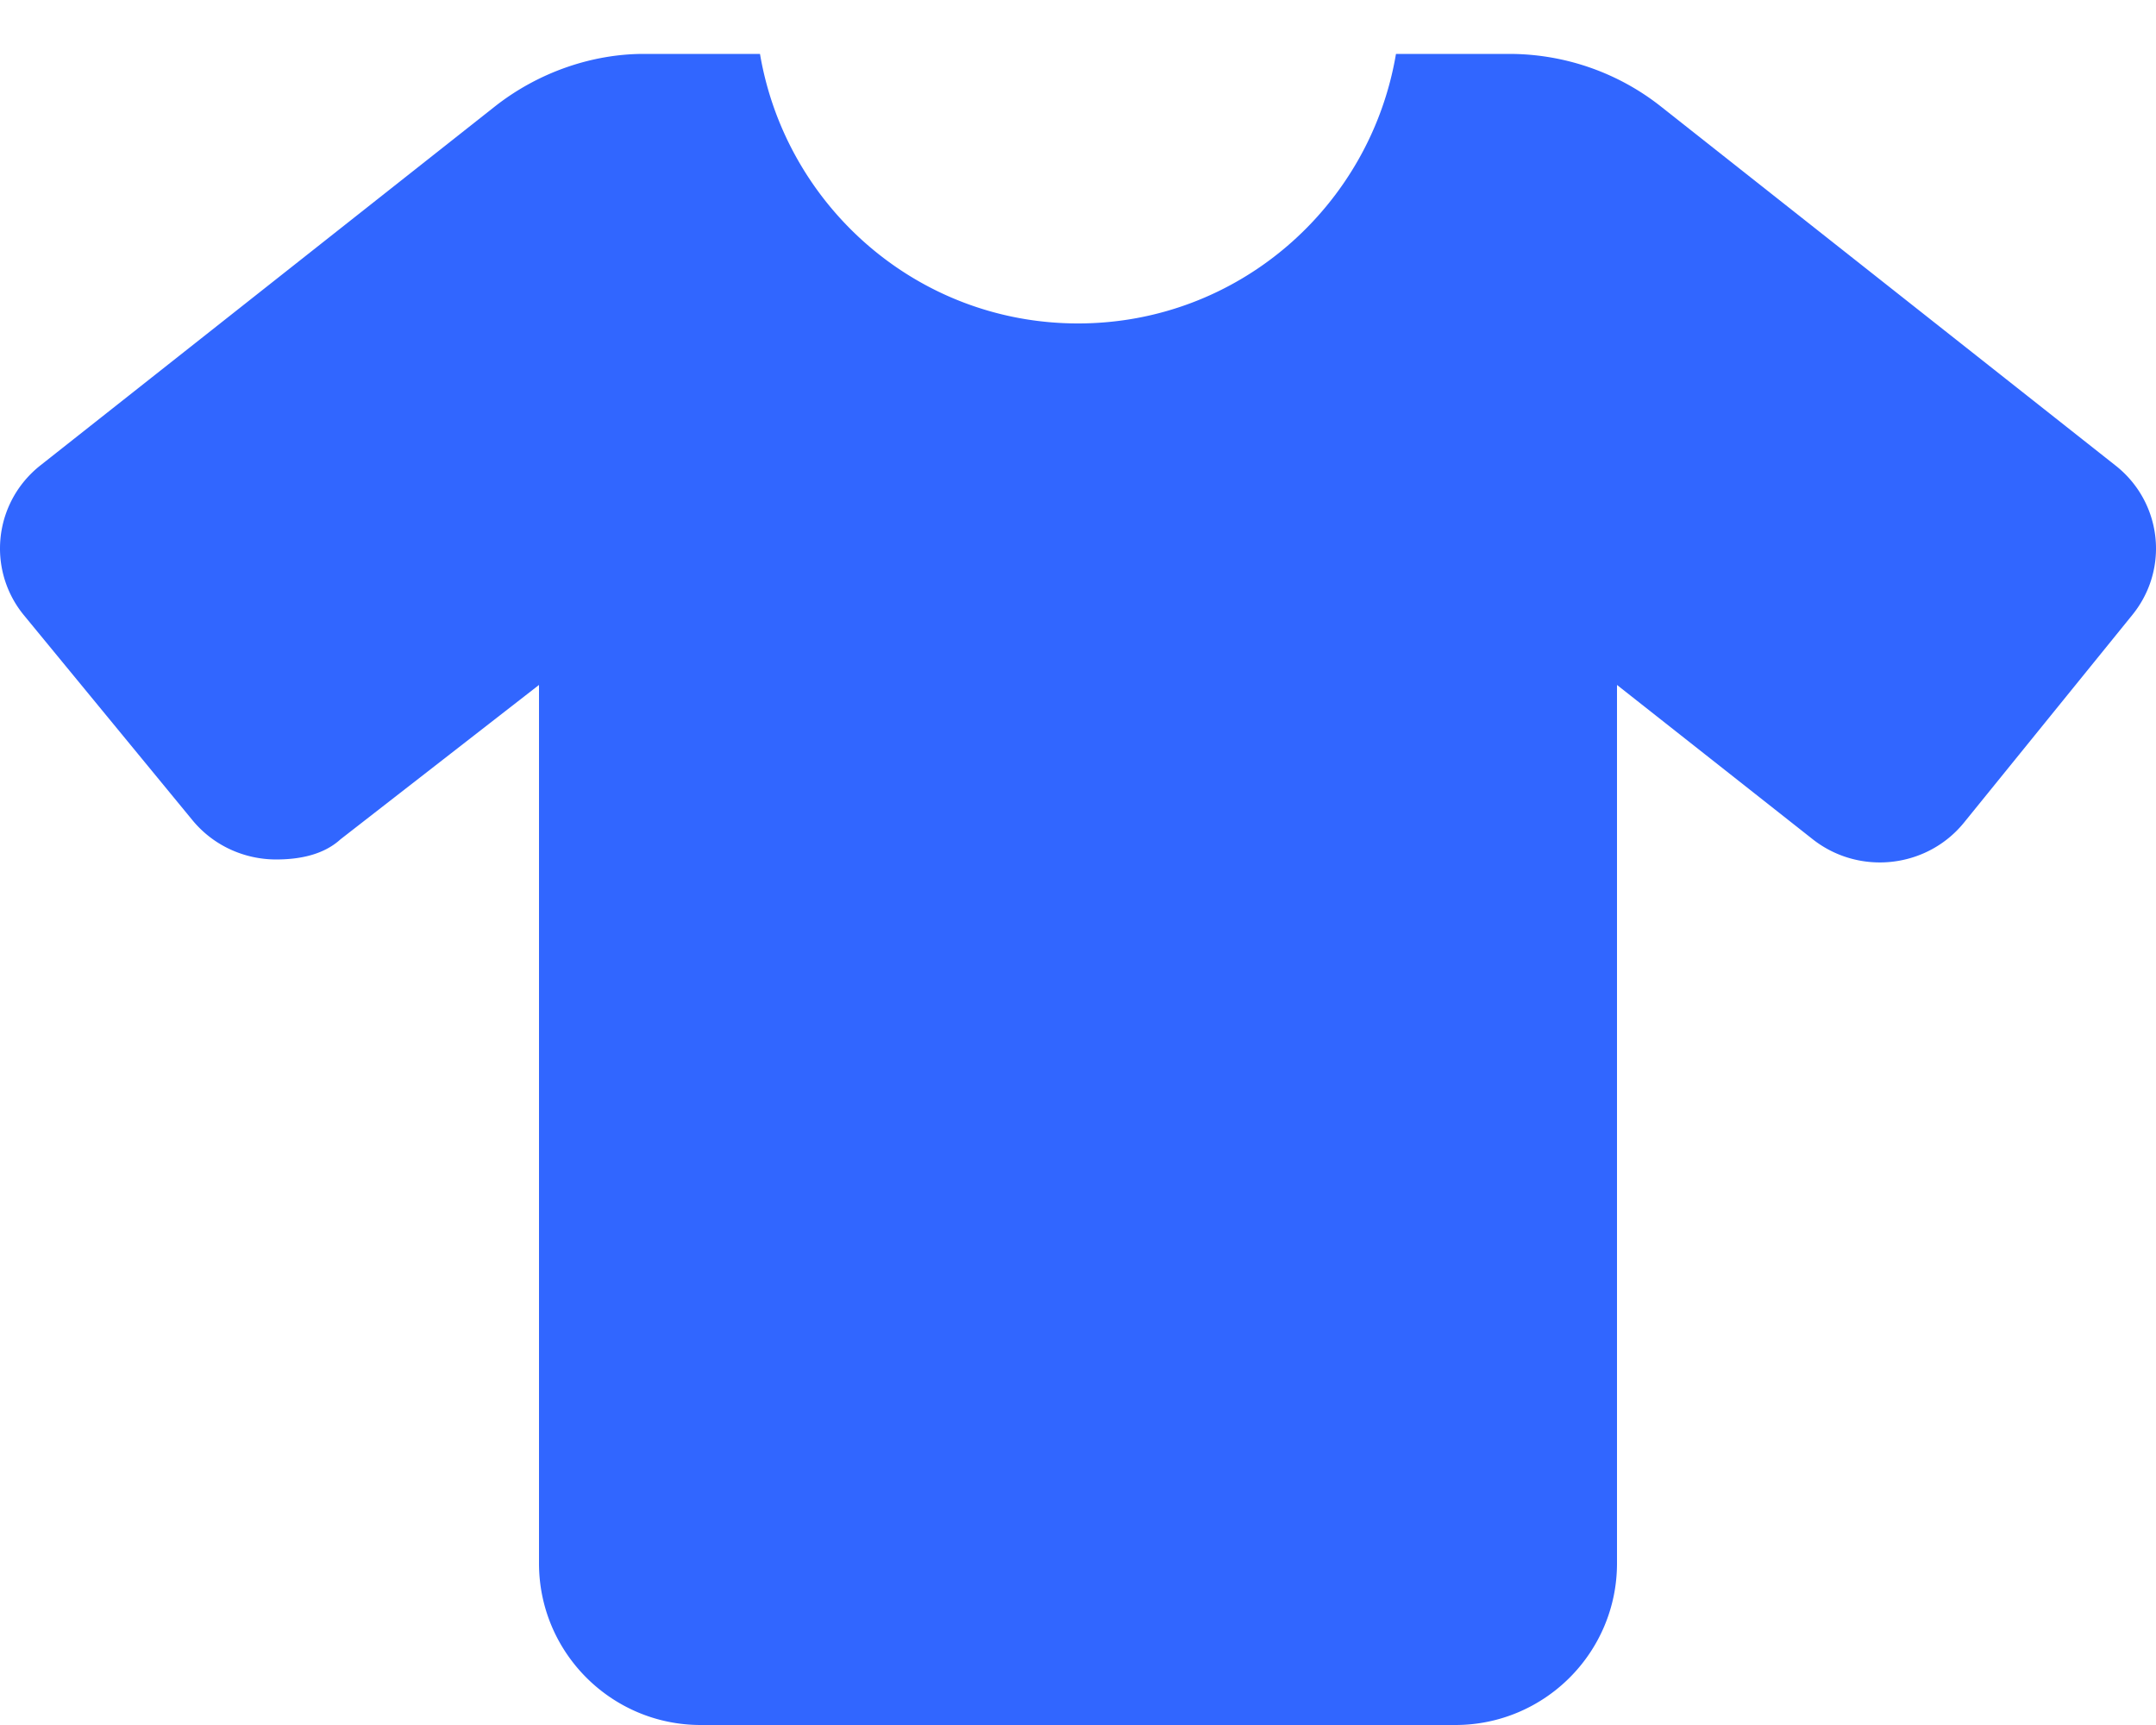 <?xml version="1.0" encoding="UTF-8"?> <svg xmlns="http://www.w3.org/2000/svg" viewBox="0 0 640 512"> <path d="M640 162.8c0 6.917-2.293 13.88-7.012 19.7l-49.96 61.63c-6.32 7.796-15.62 11.85-25.01 11.85-7.01 0-14.07-2.262-19.97-6.919L480 203.3V464c0 26.51-21.49 48-48 48H208c-26.5 0-48-21.5-48-48V203.3l-58.9 45.8c-5.05 4.6-12.11 6-19.12 6-9.388 0-18.69-4.057-25.01-11.85L7.012 182.5A31.16 31.16 0 0 1 0 162.8c0-9.262 4.11-18.44 12.01-24.68l135-106.6C159.8 21.49 175.7 16 191.1 16h34.5c7.7 45.36 46.9 80 94.4 80s86.73-34.64 94.39-80h33.6c16.35 0 32.22 5.49 44.99 15.57l135 106.6C635.9 144.4 640 153.6 640 162.8z" fill="#3166ff" class="fill-000000"></path> </svg> 